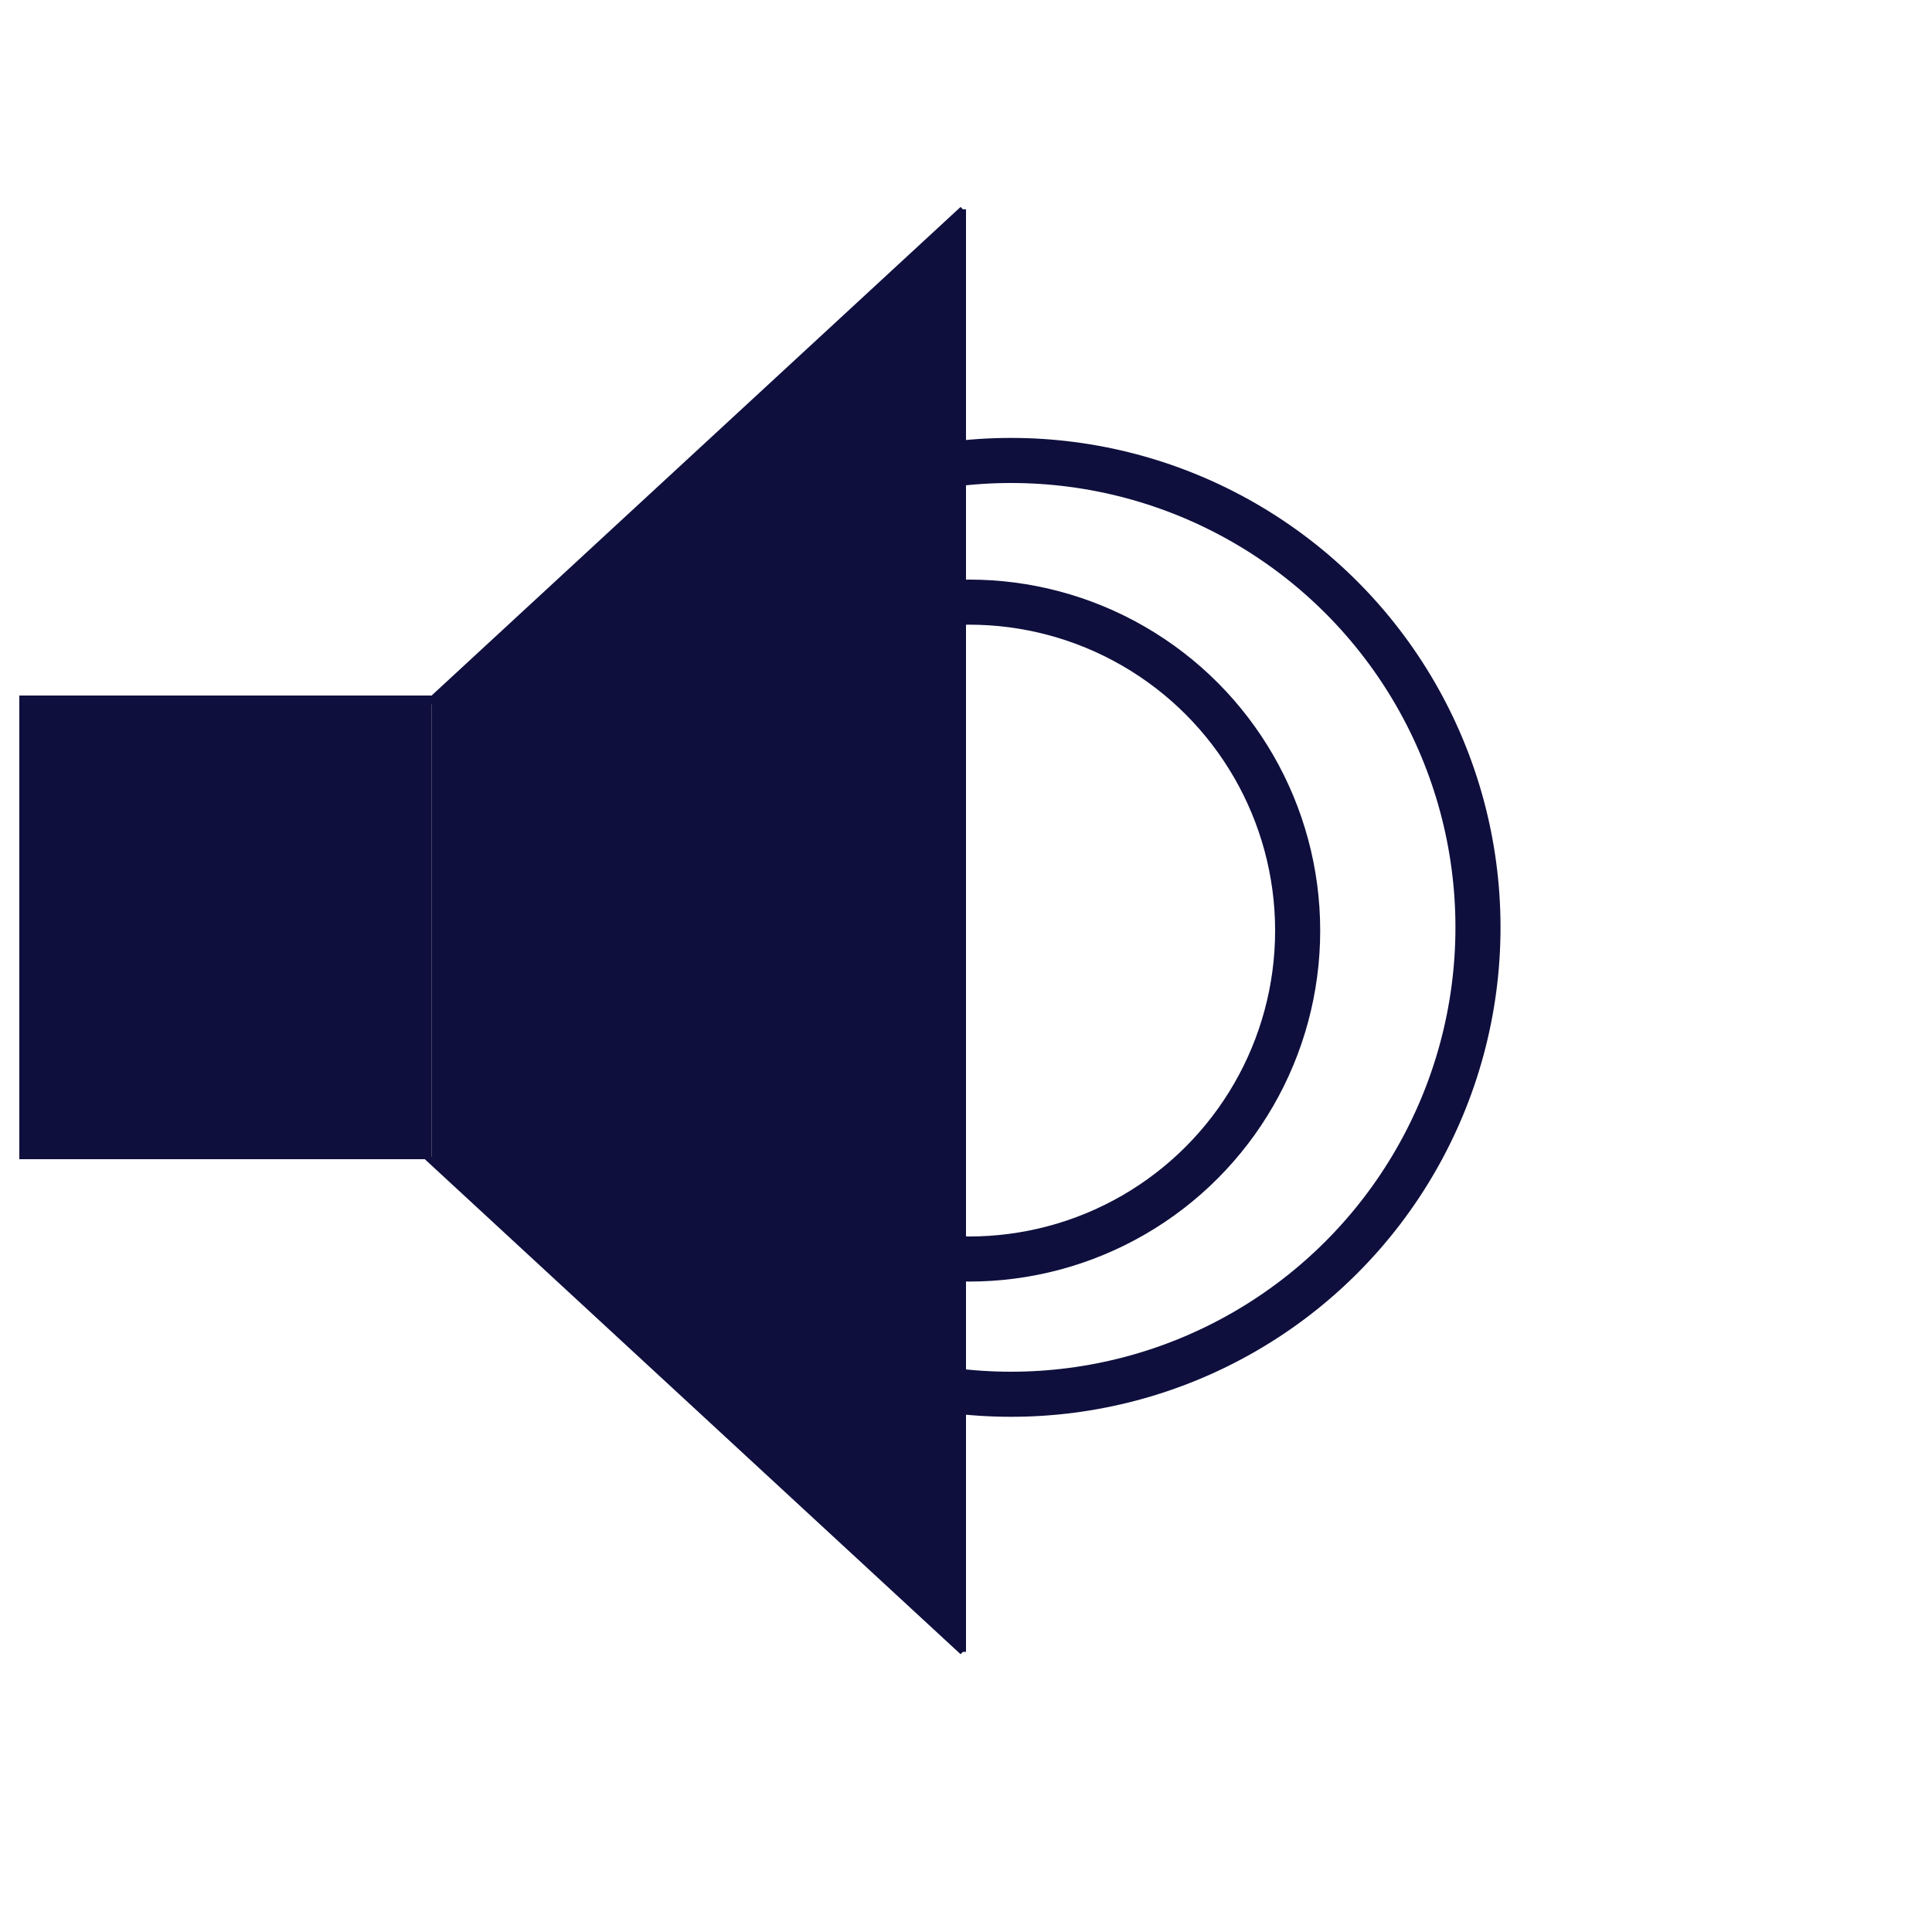 <?xml version="1.0" encoding="utf-8"?>
<!-- Generator: Adobe Illustrator 22.1.0, SVG Export Plug-In . SVG Version: 6.00 Build 0)  -->
<svg version="1.1" id="Layer_1" xmlns="http://www.w3.org/2000/svg" xmlns:xlink="http://www.w3.org/1999/xlink" x="0px" y="0px"
	 viewBox="0 0 300 300" style="enable-background:new 0 0 300 300;" xml:space="preserve">
<style type="text/css">
	.st0{fill:#0E0F3D;}
	.st1{fill:none;stroke:#0E0F3D;stroke-miterlimit:10;}
	.st2{fill:none;stroke:#0E0F3D;stroke-width:7;stroke-miterlimit:10;}
</style>
<g id="XMLID_1_">
	<g>
		<polygon class="st0" points="149.5,32.5 149.5,256.5 66.7,180 67,180 67,108.7 		"/>
		<polygon class="st0" points="67,108.7 67,180 66.7,180 3,180 3,108 67,108 		"/>
	</g>
	<g>
		<polyline class="st1" points="31.5,141.5 67,108.7 149.5,32.5 		"/>
		<polyline class="st1" points="31.5,147.5 66.7,180 149.5,256.5 		"/>
		<line class="st1" x1="149.5" y1="32.5" x2="149.5" y2="256.5"/>
	</g>
</g>
<circle class="st2" cx="150.5" cy="144.5" r="51"/>
<circle class="st2" cx="157" cy="144" r="72.5"/>
</svg>

